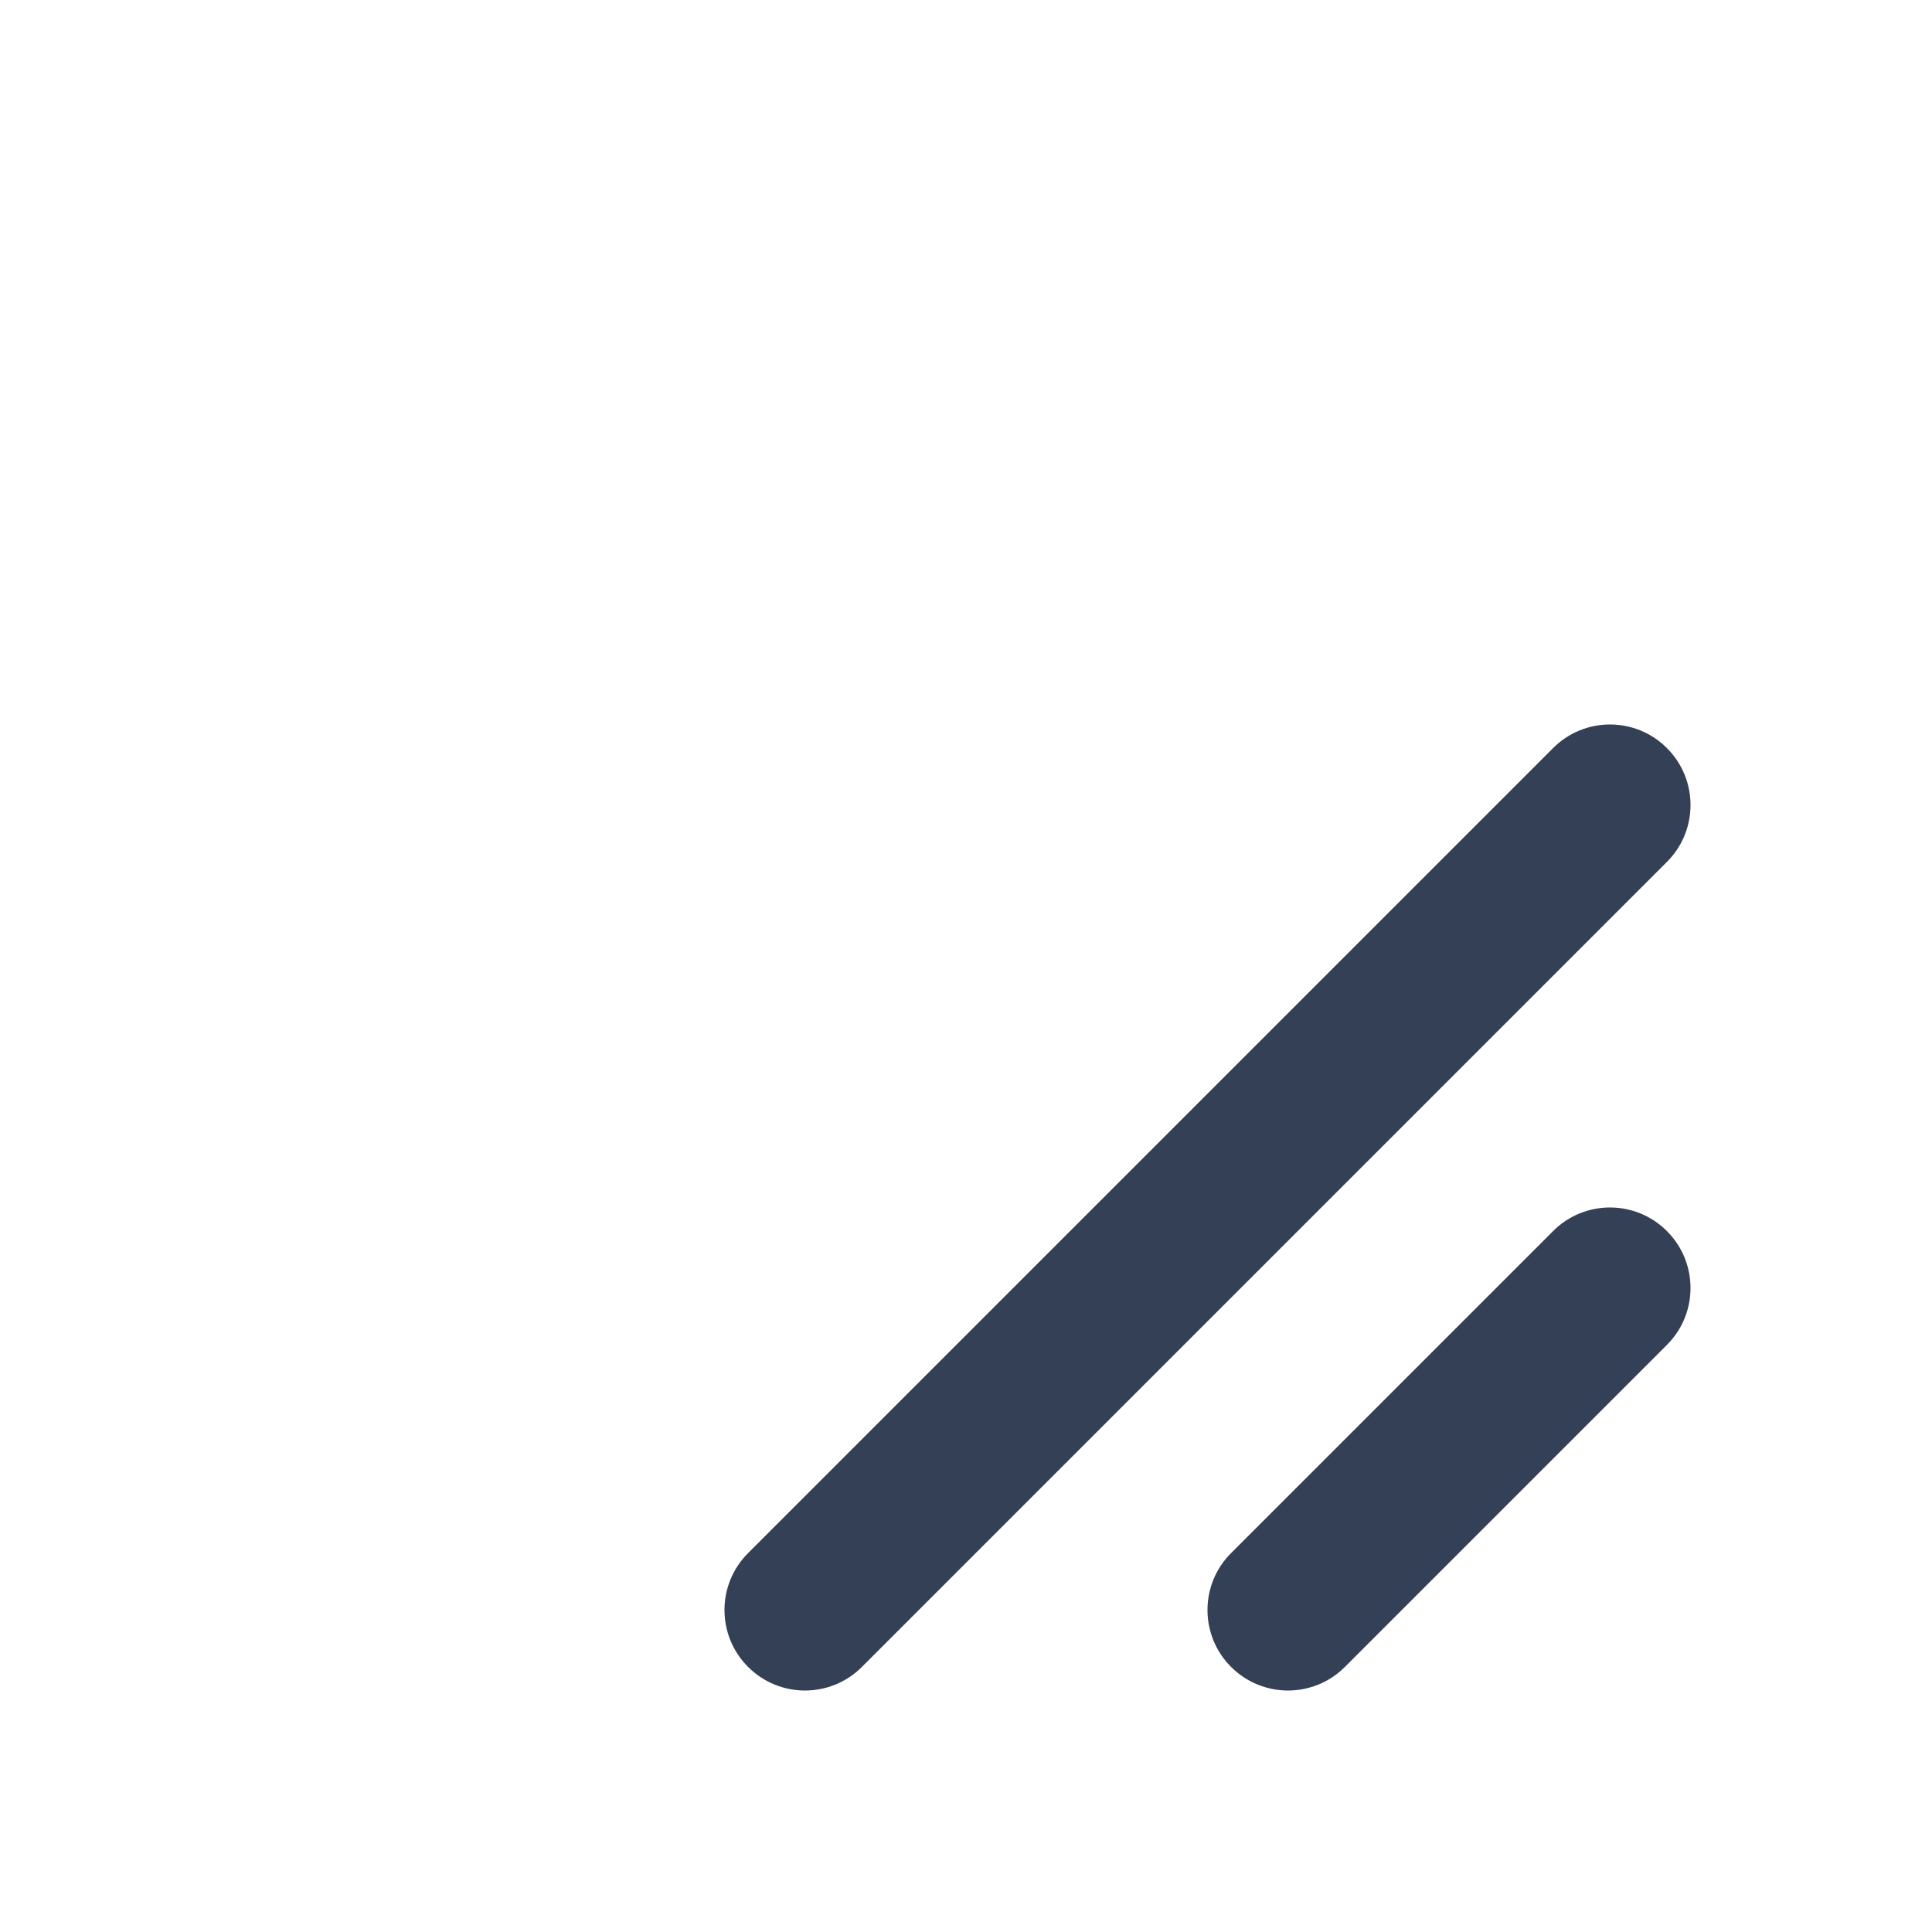 <svg xmlns="http://www.w3.org/2000/svg" width="24" height="24" viewBox="0 0 24 24">
  <path fill="#344055" fill-rule="evenodd" d="M10.707,20.707 C10.317,21.098 9.683,21.098 9.293,20.707 C8.902,20.317 8.902,19.683 9.293,19.293 L19.293,9.293 C19.683,8.902 20.317,8.902 20.707,9.293 C21.098,9.683 21.098,10.317 20.707,10.707 L10.707,20.707 Z M16.707,20.707 C16.317,21.098 15.683,21.098 15.293,20.707 C14.902,20.317 14.902,19.683 15.293,19.293 L19.293,15.293 C19.683,14.902 20.317,14.902 20.707,15.293 C21.098,15.683 21.098,16.317 20.707,16.707 L16.707,20.707 Z"/>
</svg>
